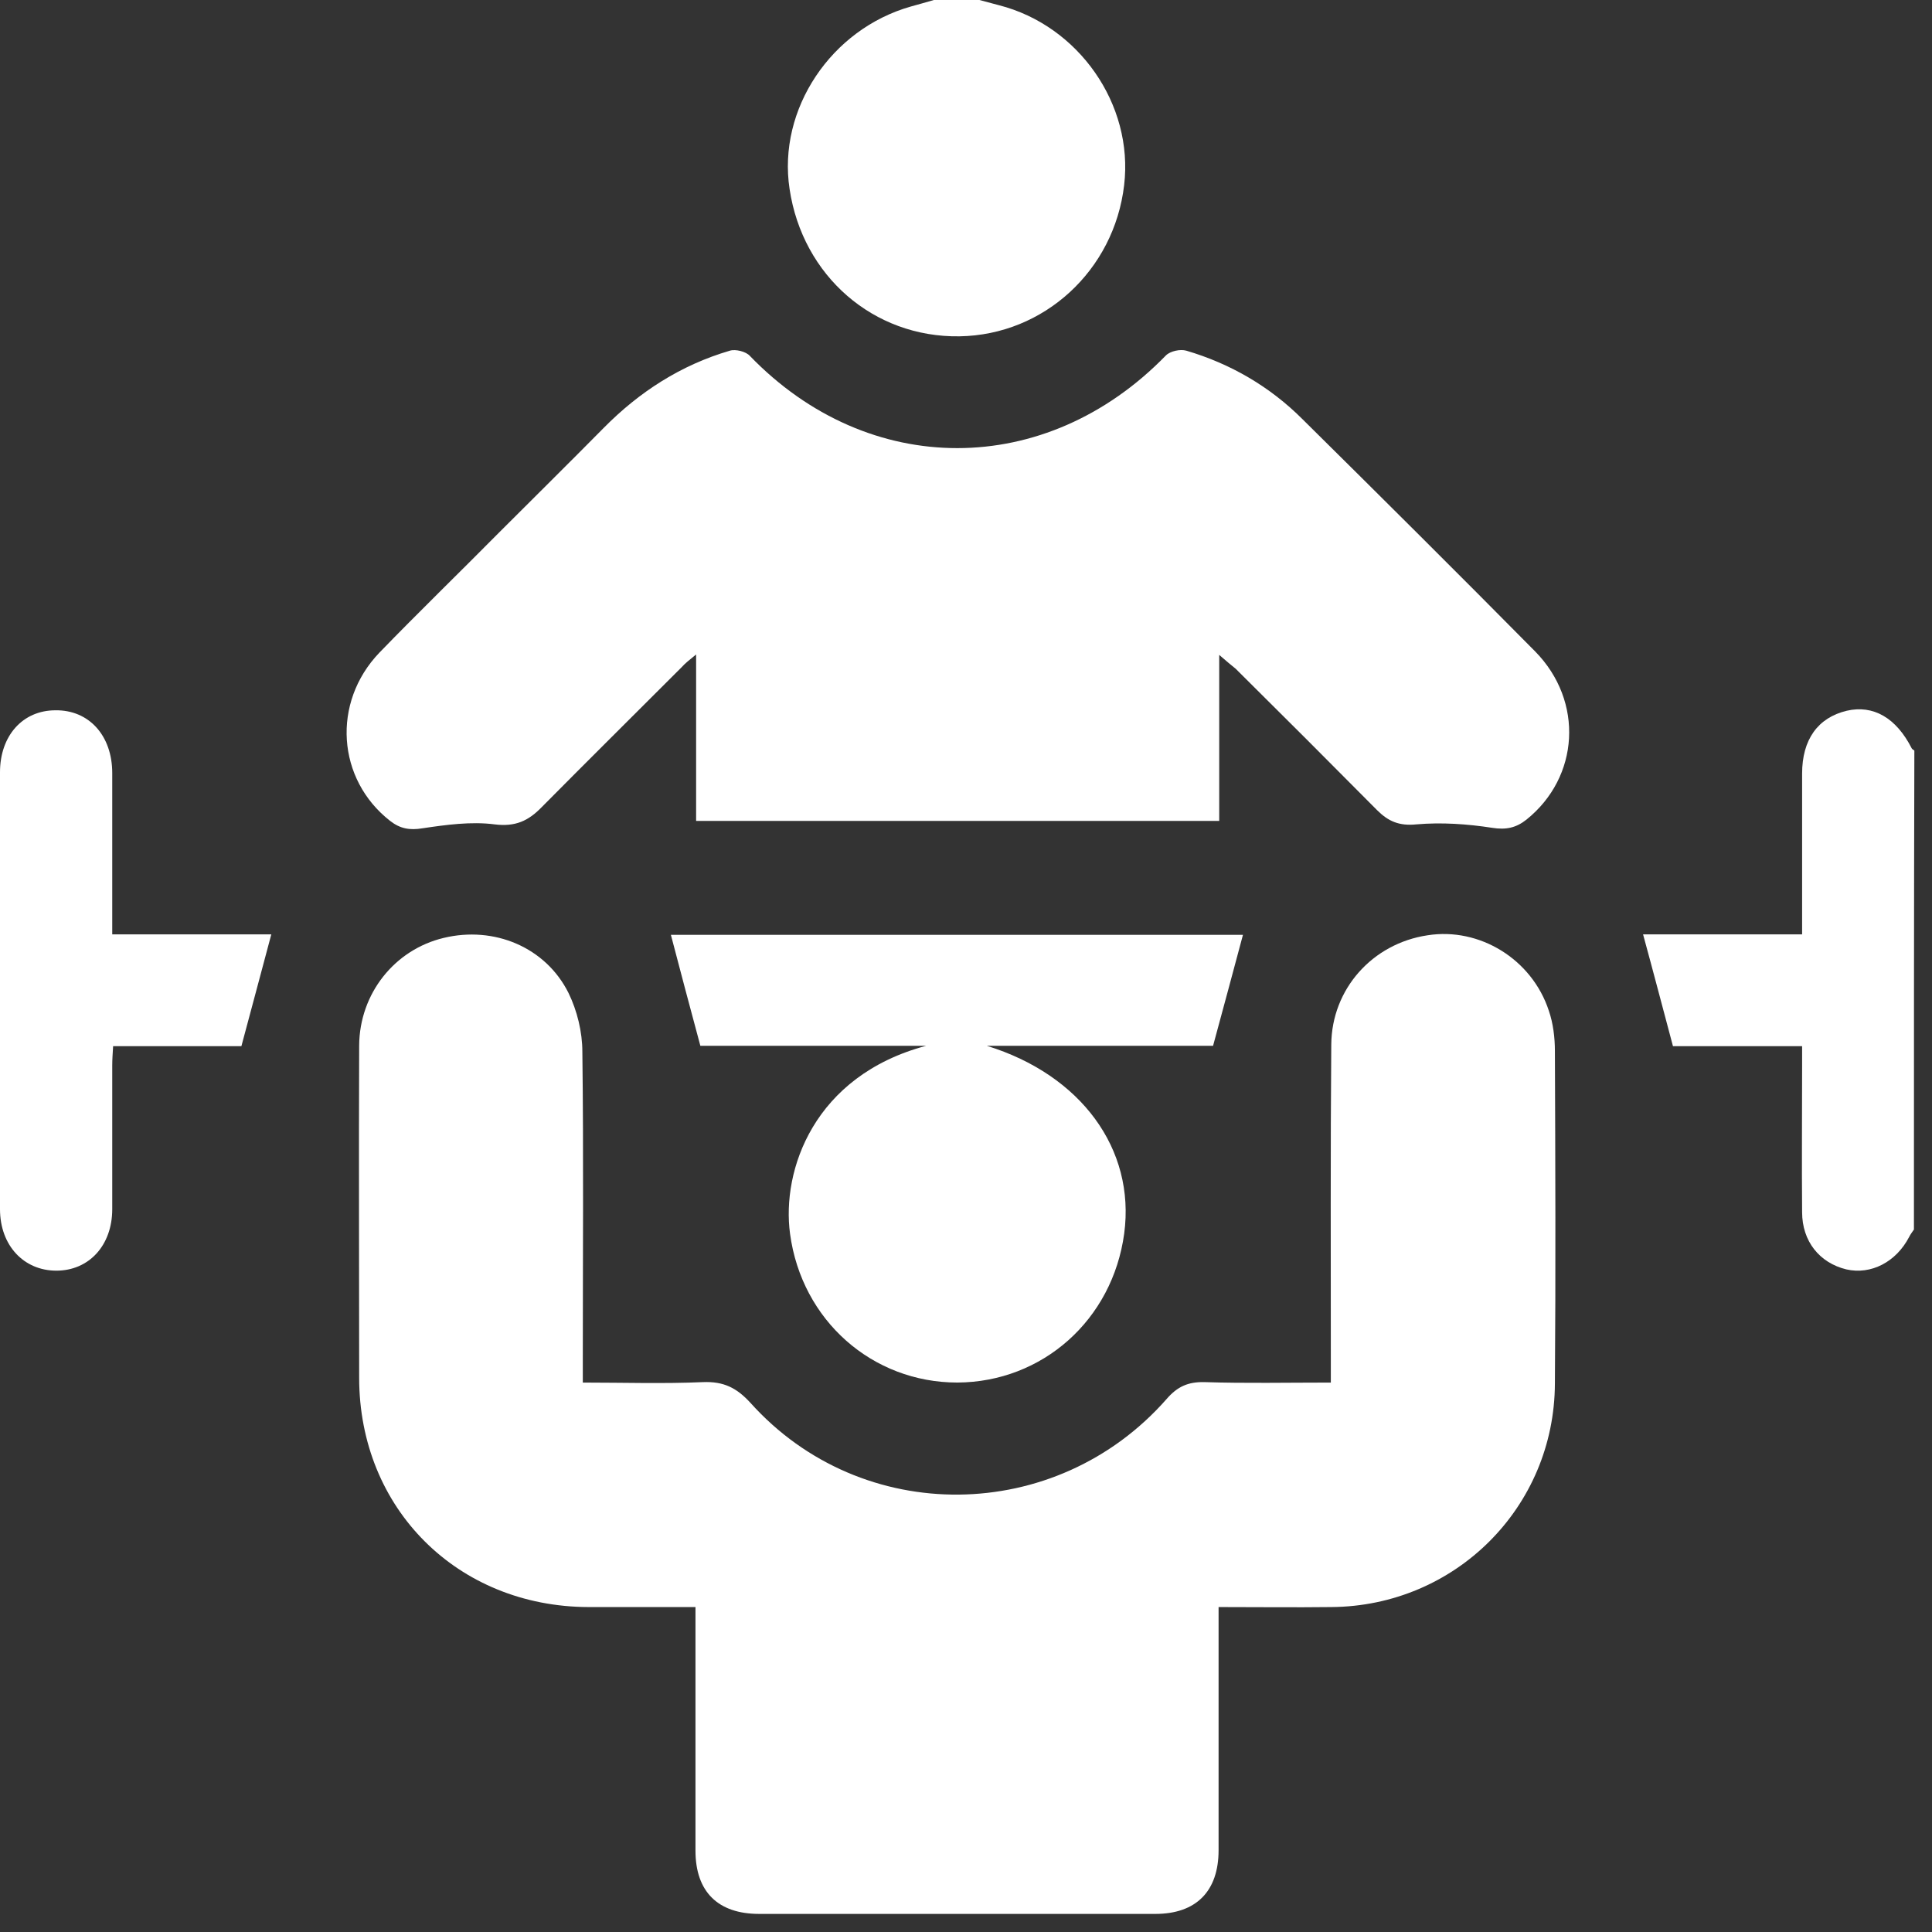 <svg width="91" height="91" viewBox="0 0 91 91" fill="none" xmlns="http://www.w3.org/2000/svg">
<rect x="0" y="0" width="91" height="91" fill="#333333" stroke="none"/>
<path d="M46.131 0C46.437 0.082 46.743 0.163 47.05 0.245C50.806 1.204 53.398 4.92 52.949 8.717C52.48 12.738 49.173 15.78 45.192 15.841C41.15 15.902 37.802 13.003 37.19 8.9C36.618 5.144 39.15 1.368 42.906 0.306C43.273 0.204 43.641 0.102 43.988 0C44.722 0 45.437 0 46.131 0Z" fill="white"/>
<path d="M90.149 57.912C90.067 58.034 89.986 58.136 89.925 58.259C89.312 59.443 88.128 60.055 86.965 59.79C85.699 59.483 84.882 58.463 84.882 57.095C84.862 54.809 84.882 52.523 84.882 50.236C84.882 49.95 84.882 49.665 84.882 49.277C82.739 49.277 80.677 49.277 78.799 49.277C78.309 47.44 77.86 45.725 77.391 44.01C79.779 44.01 82.269 44.01 84.882 44.01C84.882 43.683 84.882 43.398 84.882 43.132C84.882 40.907 84.882 38.682 84.882 36.437C84.882 34.844 85.617 33.803 86.985 33.477C88.23 33.191 89.312 33.803 90.047 35.253C90.067 35.294 90.129 35.314 90.169 35.355C90.149 42.887 90.149 50.4 90.149 57.912Z" fill="white"/>
<path d="M32.758 75.695C31.003 75.695 29.369 75.695 27.716 75.695C21.551 75.675 16.917 71.061 16.917 64.896C16.917 59.67 16.897 54.445 16.917 49.239C16.938 46.79 18.591 44.728 20.898 44.177C23.266 43.605 25.695 44.605 26.777 46.769C27.185 47.606 27.43 48.606 27.43 49.545C27.491 54.383 27.451 59.221 27.451 64.059C27.451 64.386 27.451 64.692 27.451 65.121C29.369 65.121 31.248 65.182 33.105 65.1C34.085 65.06 34.697 65.366 35.351 66.08C40.597 71.919 49.742 71.817 54.948 65.897C55.458 65.305 55.968 65.08 56.744 65.1C58.683 65.162 60.602 65.121 62.684 65.121C62.684 64.774 62.684 64.468 62.684 64.162C62.684 59.181 62.664 54.179 62.705 49.198C62.725 46.585 64.644 44.442 67.237 44.054C69.686 43.666 72.156 45.177 72.952 47.606C73.156 48.198 73.238 48.872 73.238 49.505C73.259 54.73 73.279 59.956 73.238 65.162C73.218 71 68.543 75.654 62.705 75.695C60.97 75.716 59.255 75.695 57.397 75.695C57.397 76.042 57.397 76.348 57.397 76.675C57.397 80.166 57.397 83.656 57.397 87.147C57.397 89.086 56.336 90.148 54.417 90.148C48.191 90.148 41.985 90.148 35.759 90.148C33.82 90.148 32.758 89.107 32.758 87.168C32.758 83.697 32.758 80.247 32.758 76.777C32.758 76.45 32.758 76.124 32.758 75.695Z" fill="white"/>
<path d="M57.427 30.847C57.427 33.542 57.427 36.093 57.427 38.666C49.18 38.666 41.015 38.666 32.788 38.666C32.788 36.114 32.788 33.583 32.788 30.827C32.462 31.092 32.278 31.235 32.114 31.419C29.91 33.623 27.705 35.808 25.521 38.012C24.888 38.666 24.276 38.951 23.296 38.829C22.194 38.686 21.009 38.849 19.907 39.013C19.295 39.115 18.846 39.033 18.376 38.666C15.865 36.706 15.62 33.093 17.866 30.745C19.724 28.826 21.642 26.969 23.52 25.07C25.154 23.437 26.807 21.804 28.44 20.151C30.114 18.456 32.074 17.191 34.38 16.517C34.646 16.435 35.136 16.558 35.319 16.762C40.913 22.559 49.262 22.559 54.916 16.741C55.121 16.537 55.59 16.435 55.876 16.517C57.958 17.129 59.816 18.211 61.347 19.742C65.021 23.376 68.675 27.009 72.309 30.684C74.615 33.032 74.391 36.604 71.9 38.604C71.411 38.992 70.941 39.094 70.288 38.992C69.104 38.809 67.899 38.727 66.715 38.829C65.899 38.911 65.389 38.686 64.858 38.155C62.653 35.93 60.428 33.705 58.203 31.5C57.978 31.317 57.754 31.133 57.427 30.847Z" fill="white"/>
<path d="M43.623 49.259C40.03 49.259 36.417 49.259 32.988 49.259C32.498 47.442 32.049 45.748 31.6 44.033C40.541 44.033 49.604 44.033 58.545 44.033C58.096 45.727 57.627 47.442 57.137 49.259C53.708 49.259 50.094 49.259 46.481 49.259C50.911 50.627 53.483 54.117 52.952 58.098C52.401 62.181 49.094 65.1 45.093 65.12C41.092 65.12 37.764 62.201 37.213 58.118C36.805 55.118 38.336 50.668 43.623 49.259Z" fill="white"/>
<path d="M5.287 44.01C7.88 44.01 10.39 44.01 12.779 44.01C12.309 45.765 11.86 47.459 11.37 49.276C9.492 49.276 7.451 49.276 5.328 49.276C5.308 49.623 5.287 49.889 5.287 50.175C5.287 52.44 5.287 54.686 5.287 56.952C5.287 58.666 4.185 59.85 2.654 59.85C1.123 59.85 0 58.666 0 56.952C0 50.093 0 43.234 0 36.375C0 34.66 1.062 33.456 2.613 33.456C4.185 33.435 5.287 34.64 5.287 36.416C5.287 38.886 5.287 41.376 5.287 44.01Z" fill="white"/>
</svg>

